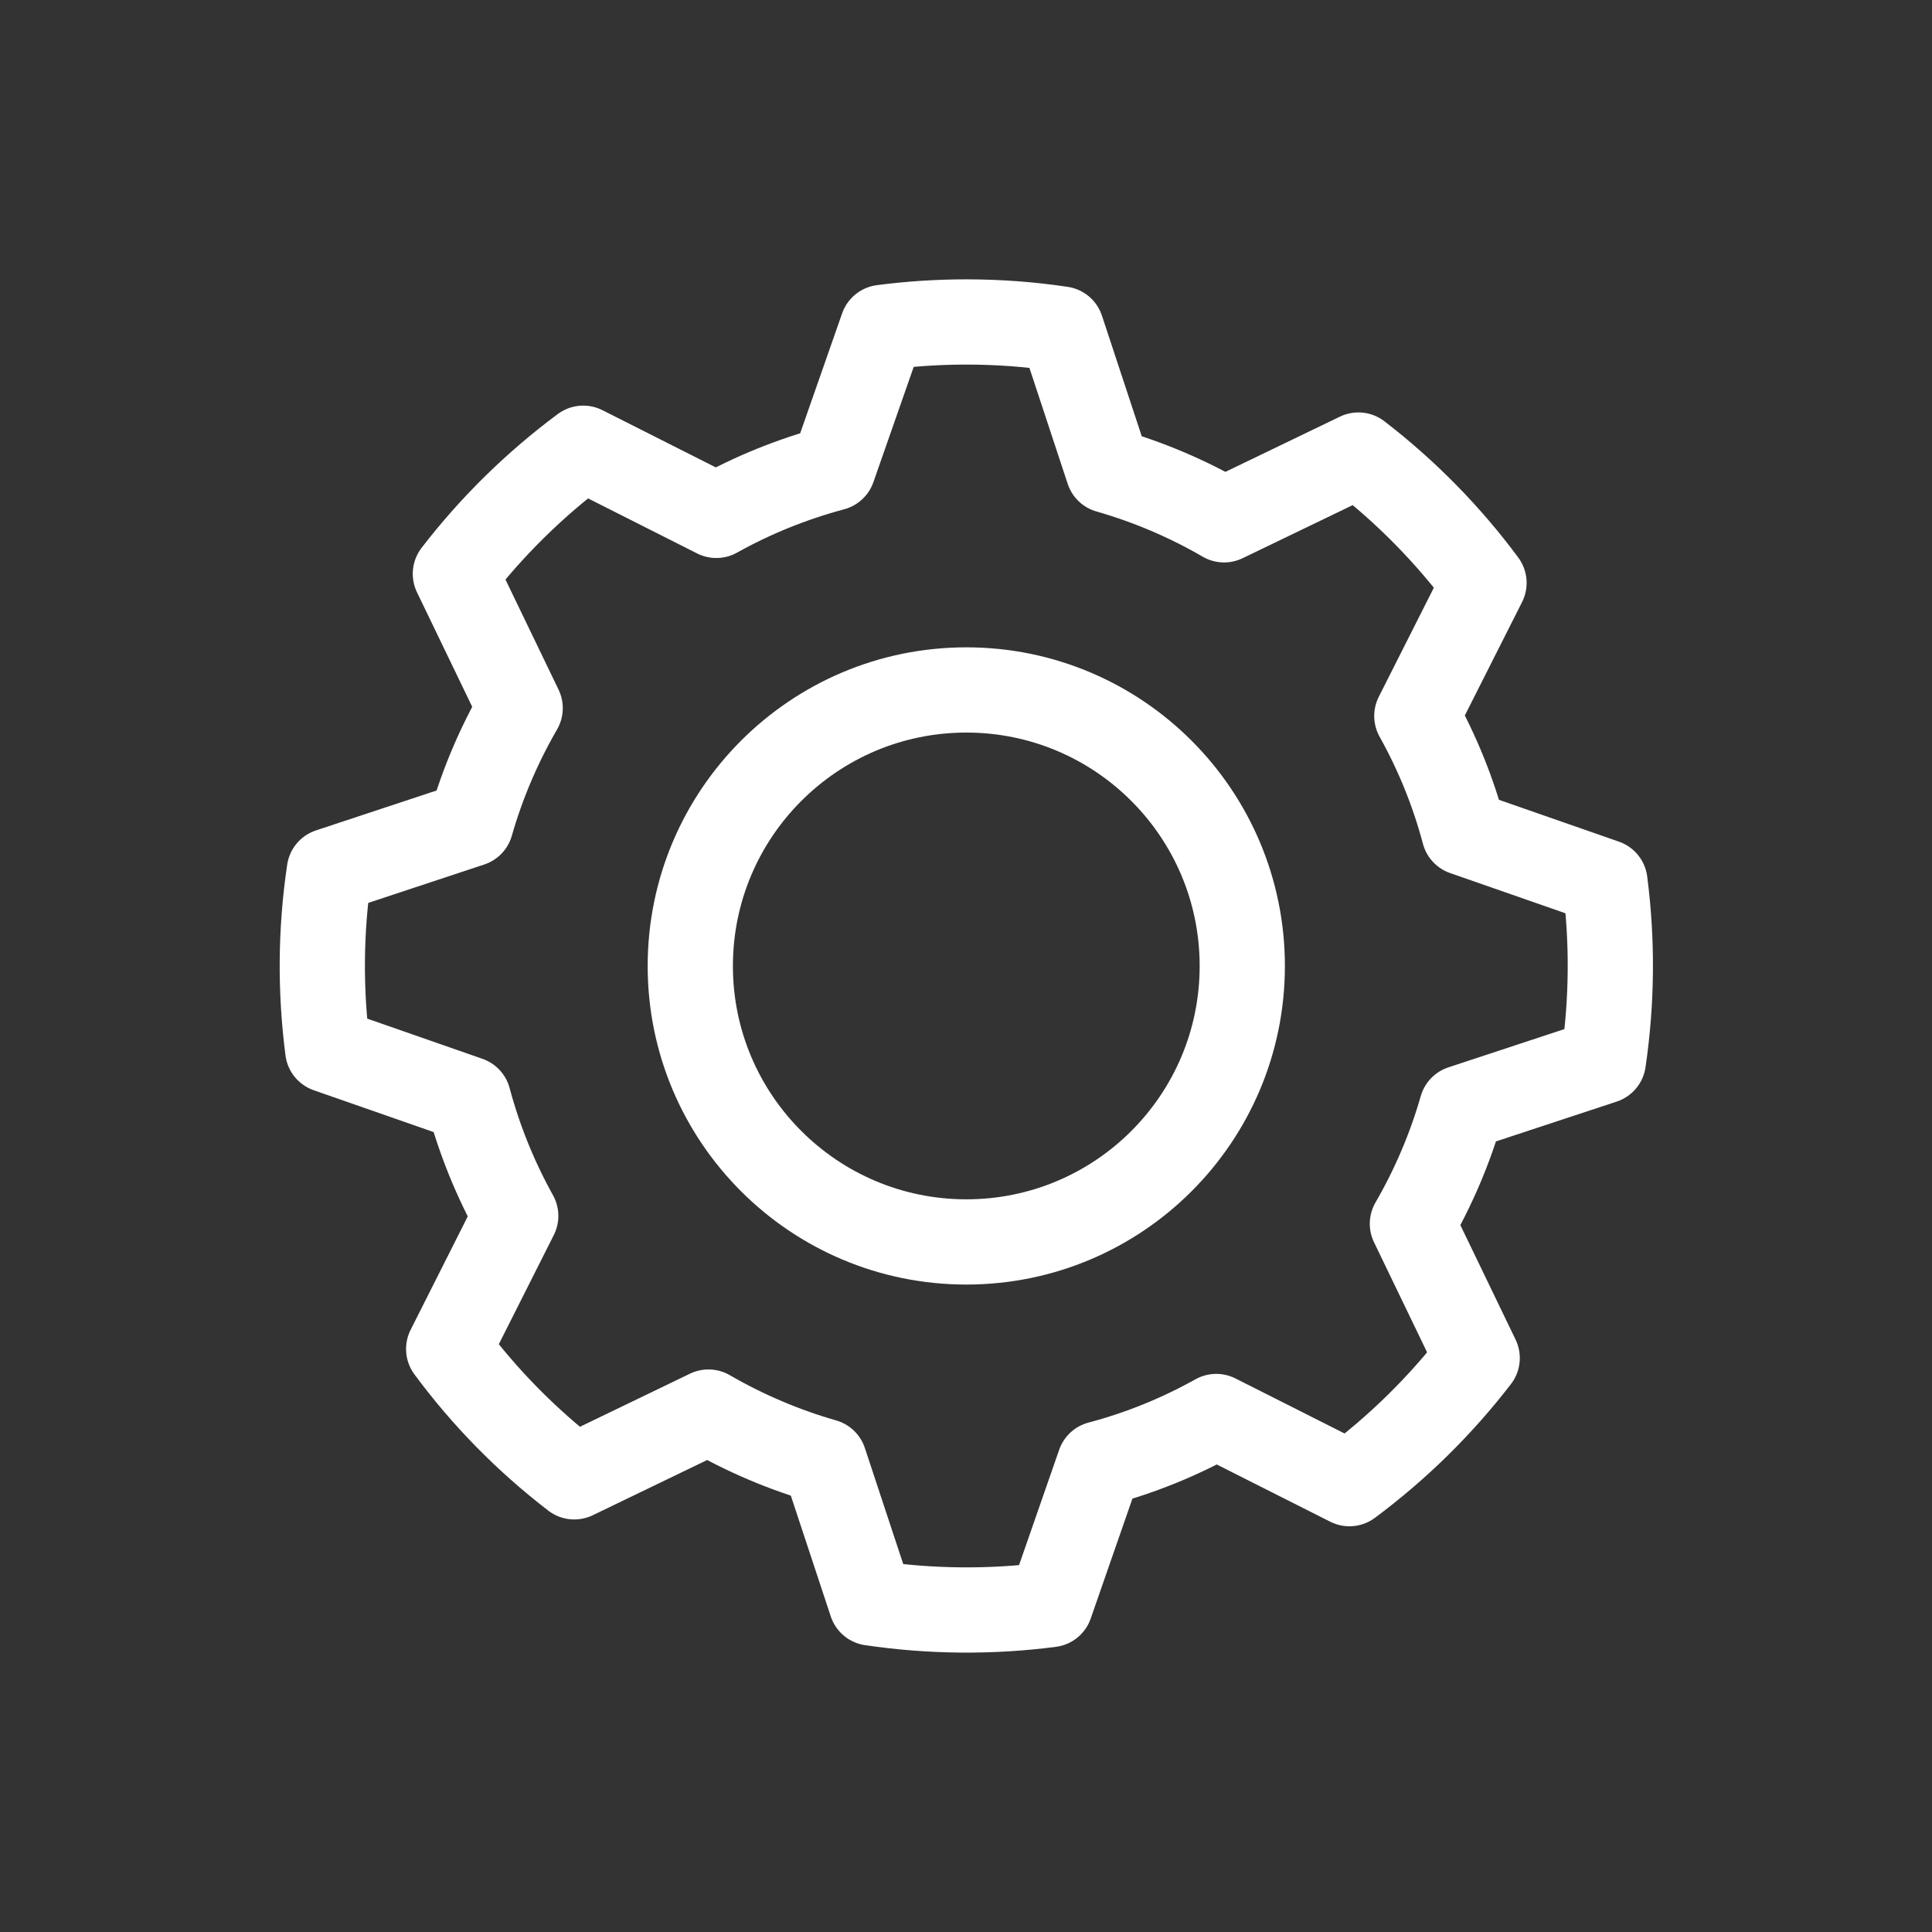 <svg width="17" height="17" viewBox="0 0 17 17" fill="none" xmlns="http://www.w3.org/2000/svg">
<rect x="0" y="0" width="17" height="17" fill="#333333" stroke="none"/>
<path fill-rule="evenodd" clip-rule="evenodd" d="M8.503 2.833C8.787 2.833 9.067 2.854 9.34 2.895L9.751 4.14C10.111 4.243 10.454 4.39 10.771 4.574L11.953 4.004C12.371 4.326 12.744 4.705 13.058 5.129L12.467 6.3C12.646 6.621 12.787 6.966 12.883 7.328L14.122 7.76C14.19 8.284 14.185 8.814 14.108 9.337L12.862 9.748C12.76 10.104 12.614 10.447 12.428 10.768L12.998 11.95C12.676 12.368 12.298 12.74 11.874 13.055L10.702 12.464C10.378 12.645 10.033 12.785 9.674 12.88L9.243 14.119C8.719 14.187 8.188 14.182 7.666 14.105L7.254 12.859C6.898 12.757 6.555 12.611 6.234 12.425L5.053 12.995C4.634 12.673 4.262 12.295 3.948 11.87L4.538 10.699C4.358 10.375 4.218 10.03 4.122 9.671L2.884 9.239C2.816 8.715 2.82 8.185 2.898 7.663L4.143 7.251C4.246 6.891 4.393 6.549 4.577 6.231L4.007 5.049C4.329 4.631 4.708 4.259 5.132 3.944L6.303 4.535C6.627 4.354 6.973 4.215 7.331 4.119L7.764 2.881C8.009 2.849 8.256 2.833 8.503 2.833Z" stroke="white" stroke-width="0.75" stroke-linecap="round" stroke-linejoin="round"/>
<path d="M8.503 10.928C9.844 10.928 10.931 9.841 10.931 8.5C10.931 7.159 9.844 6.071 8.503 6.071C7.162 6.071 6.074 7.159 6.074 8.5C6.074 9.841 7.162 10.928 8.503 10.928Z" stroke="white" stroke-width="0.75" stroke-linecap="round" stroke-linejoin="round"/>
</svg>
